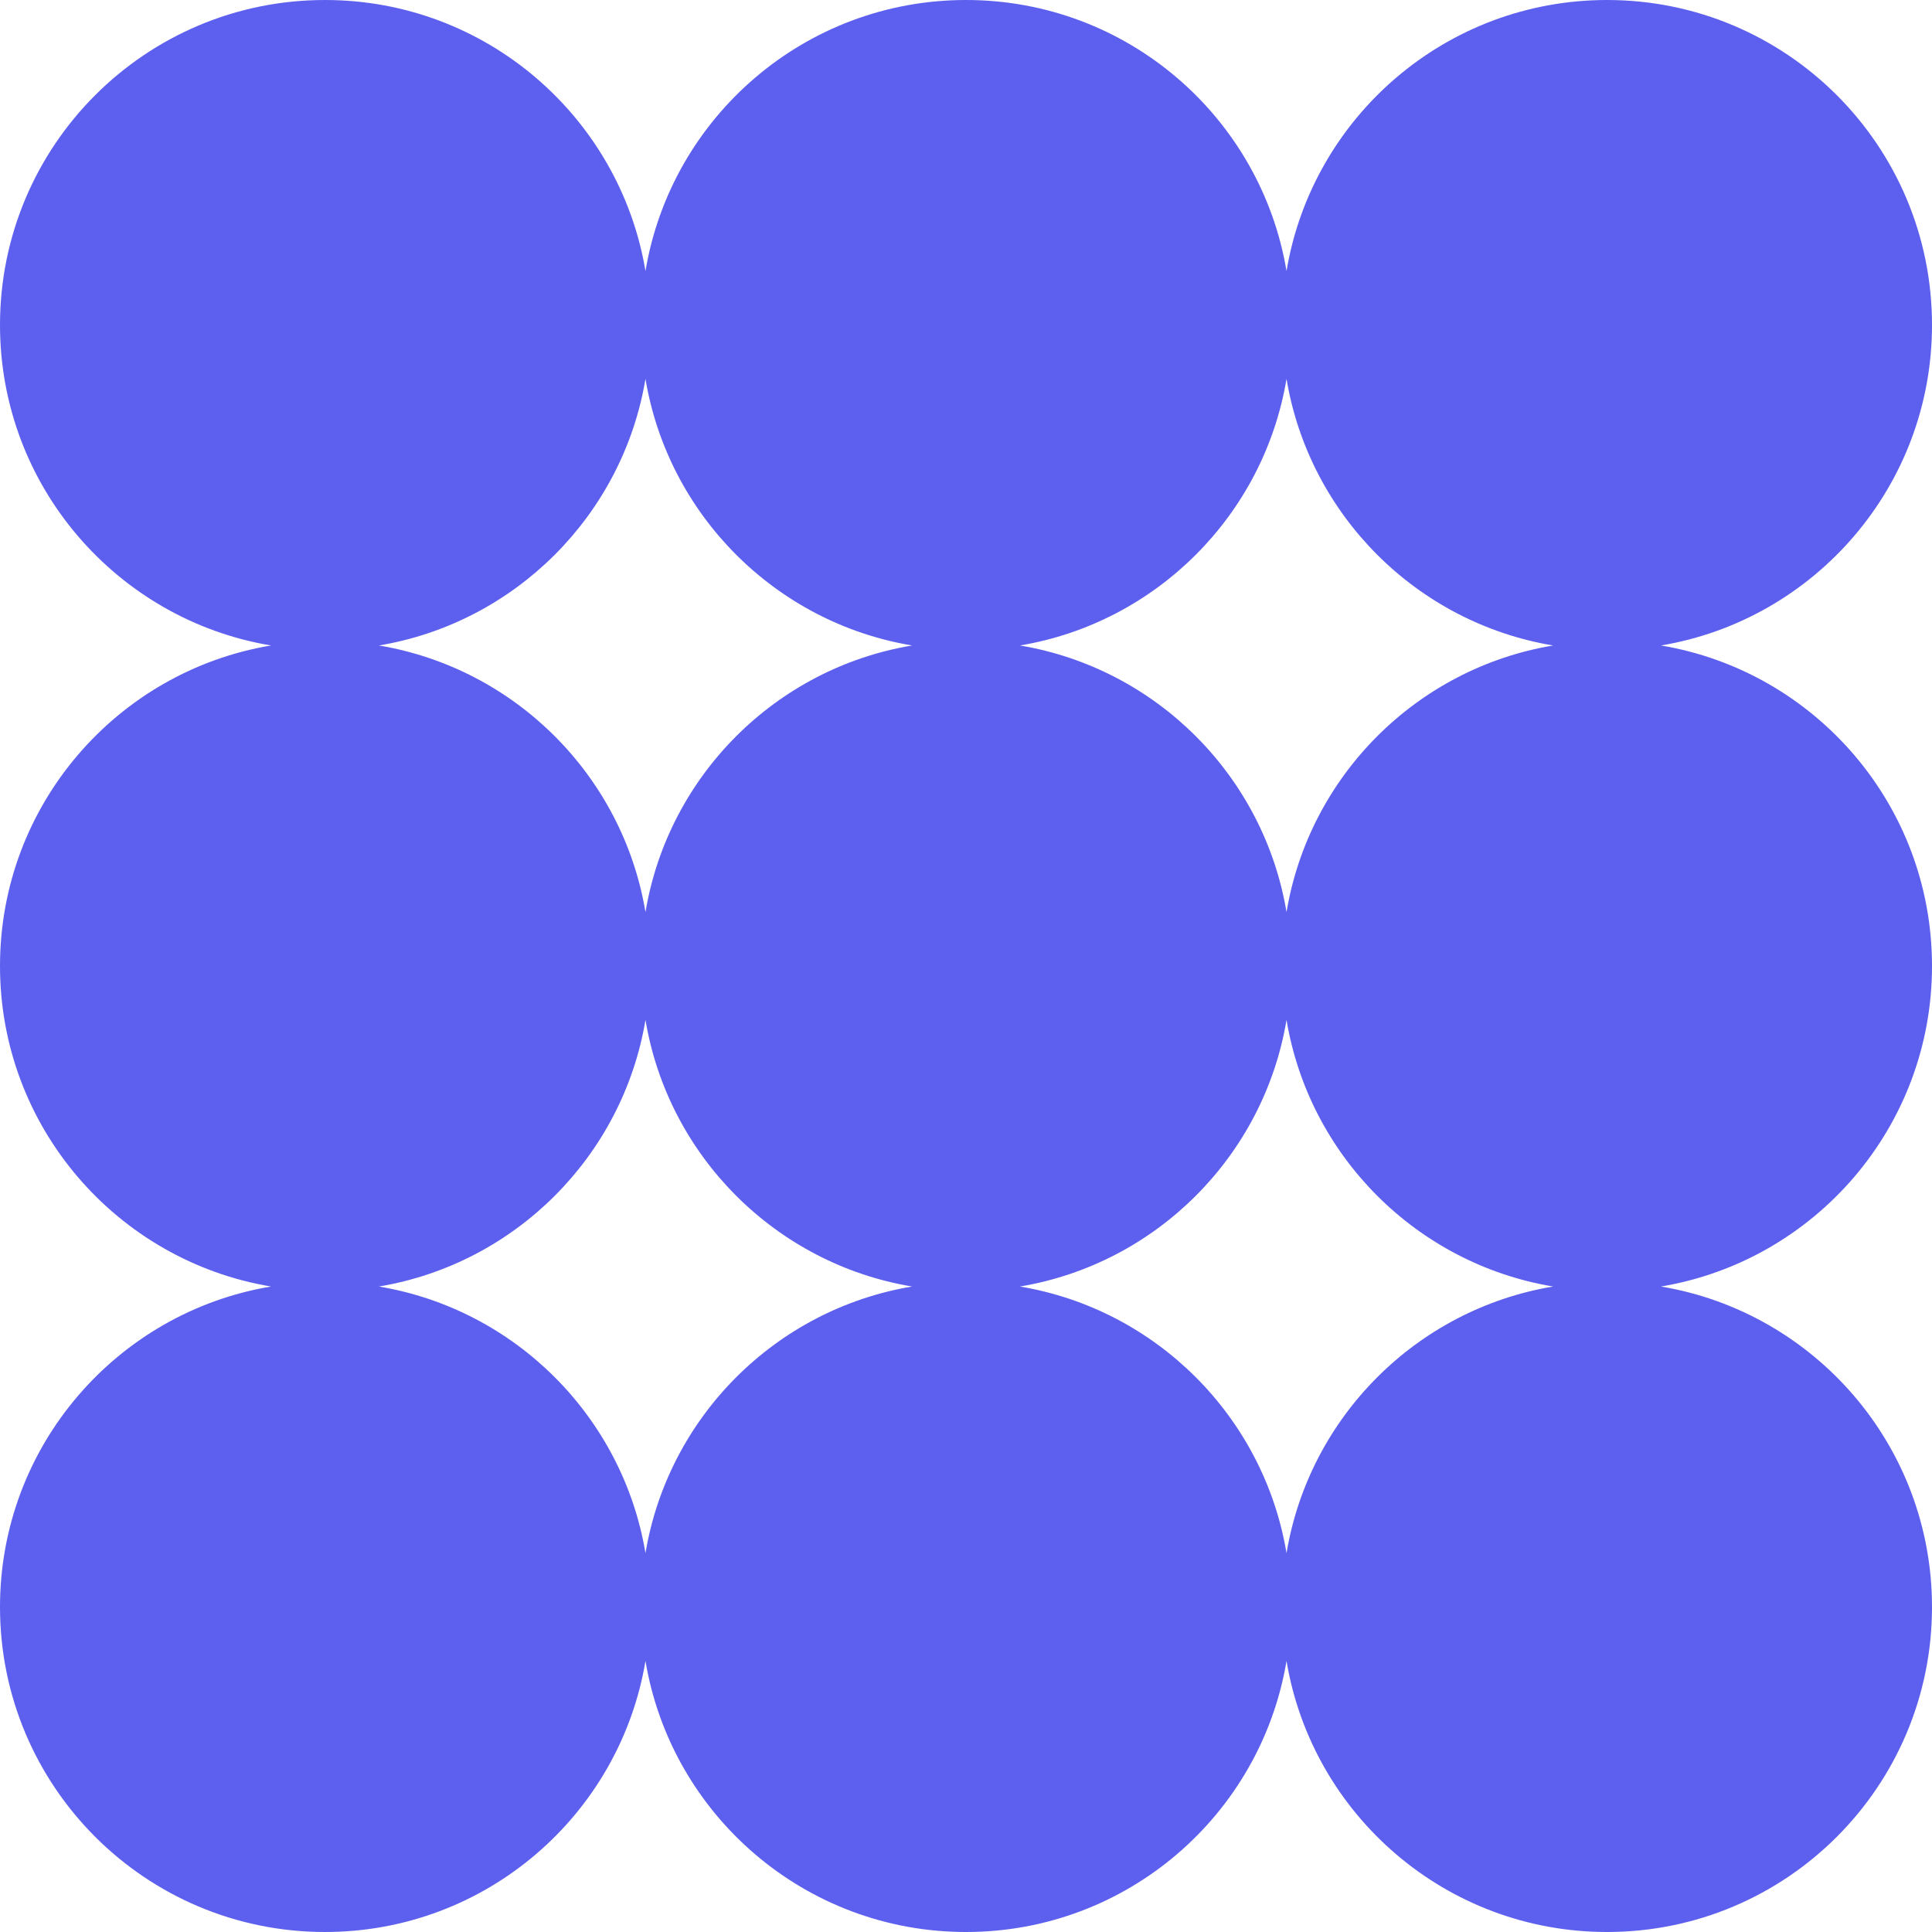 <svg width="200" height="200" viewBox="0 0 200 200" fill="none" xmlns="http://www.w3.org/2000/svg">
<path fill-rule="evenodd" clip-rule="evenodd" d="M200 33.641C200 50.318 187.864 64.161 171.94 66.82C187.864 69.479 200 83.323 200 100C200 116.677 187.864 130.521 171.94 133.18C187.864 135.839 200 149.682 200 166.359C200 184.938 184.938 200 166.359 200C149.682 200 135.839 187.864 133.18 171.94C130.521 187.864 116.677 200 100 200C83.323 200 69.479 187.864 66.82 171.94C64.161 187.864 50.318 200 33.641 200C15.061 200 0 184.938 0 166.359C0 149.682 12.136 135.839 28.059 133.18C12.136 130.521 0 116.677 0 100C0 83.323 12.136 69.479 28.059 66.82C12.136 64.161 0 50.318 0 33.641C0 15.061 15.061 0 33.641 0C50.318 0 64.161 12.136 66.82 28.059C69.479 12.136 83.323 0 100 0C116.677 0 130.521 12.136 133.18 28.059C135.839 12.136 149.682 0 166.359 0C184.938 0 200 15.061 200 33.641ZM66.82 39.222C64.465 53.329 53.329 64.465 39.222 66.82C53.329 69.176 64.465 80.311 66.82 94.419C69.176 80.311 80.311 69.176 94.419 66.82C80.311 64.465 69.176 53.329 66.82 39.222ZM105.581 66.82C119.688 64.465 130.824 53.329 133.18 39.222C135.535 53.329 146.671 64.465 160.779 66.82C146.671 69.176 135.535 80.311 133.18 94.419C130.824 80.311 119.688 69.176 105.581 66.82ZM133.18 160.779C135.535 146.671 146.671 135.535 160.779 133.18C146.671 130.824 135.535 119.688 133.18 105.581C130.824 119.688 119.688 130.824 105.581 133.18C119.688 135.535 130.824 146.671 133.18 160.779ZM66.82 105.581C69.176 119.688 80.311 130.824 94.419 133.18C80.311 135.535 69.176 146.671 66.82 160.779C64.465 146.671 53.329 135.535 39.222 133.18C53.329 130.824 64.465 119.688 66.82 105.581Z" fill="#5D5FEF"/>
</svg>
